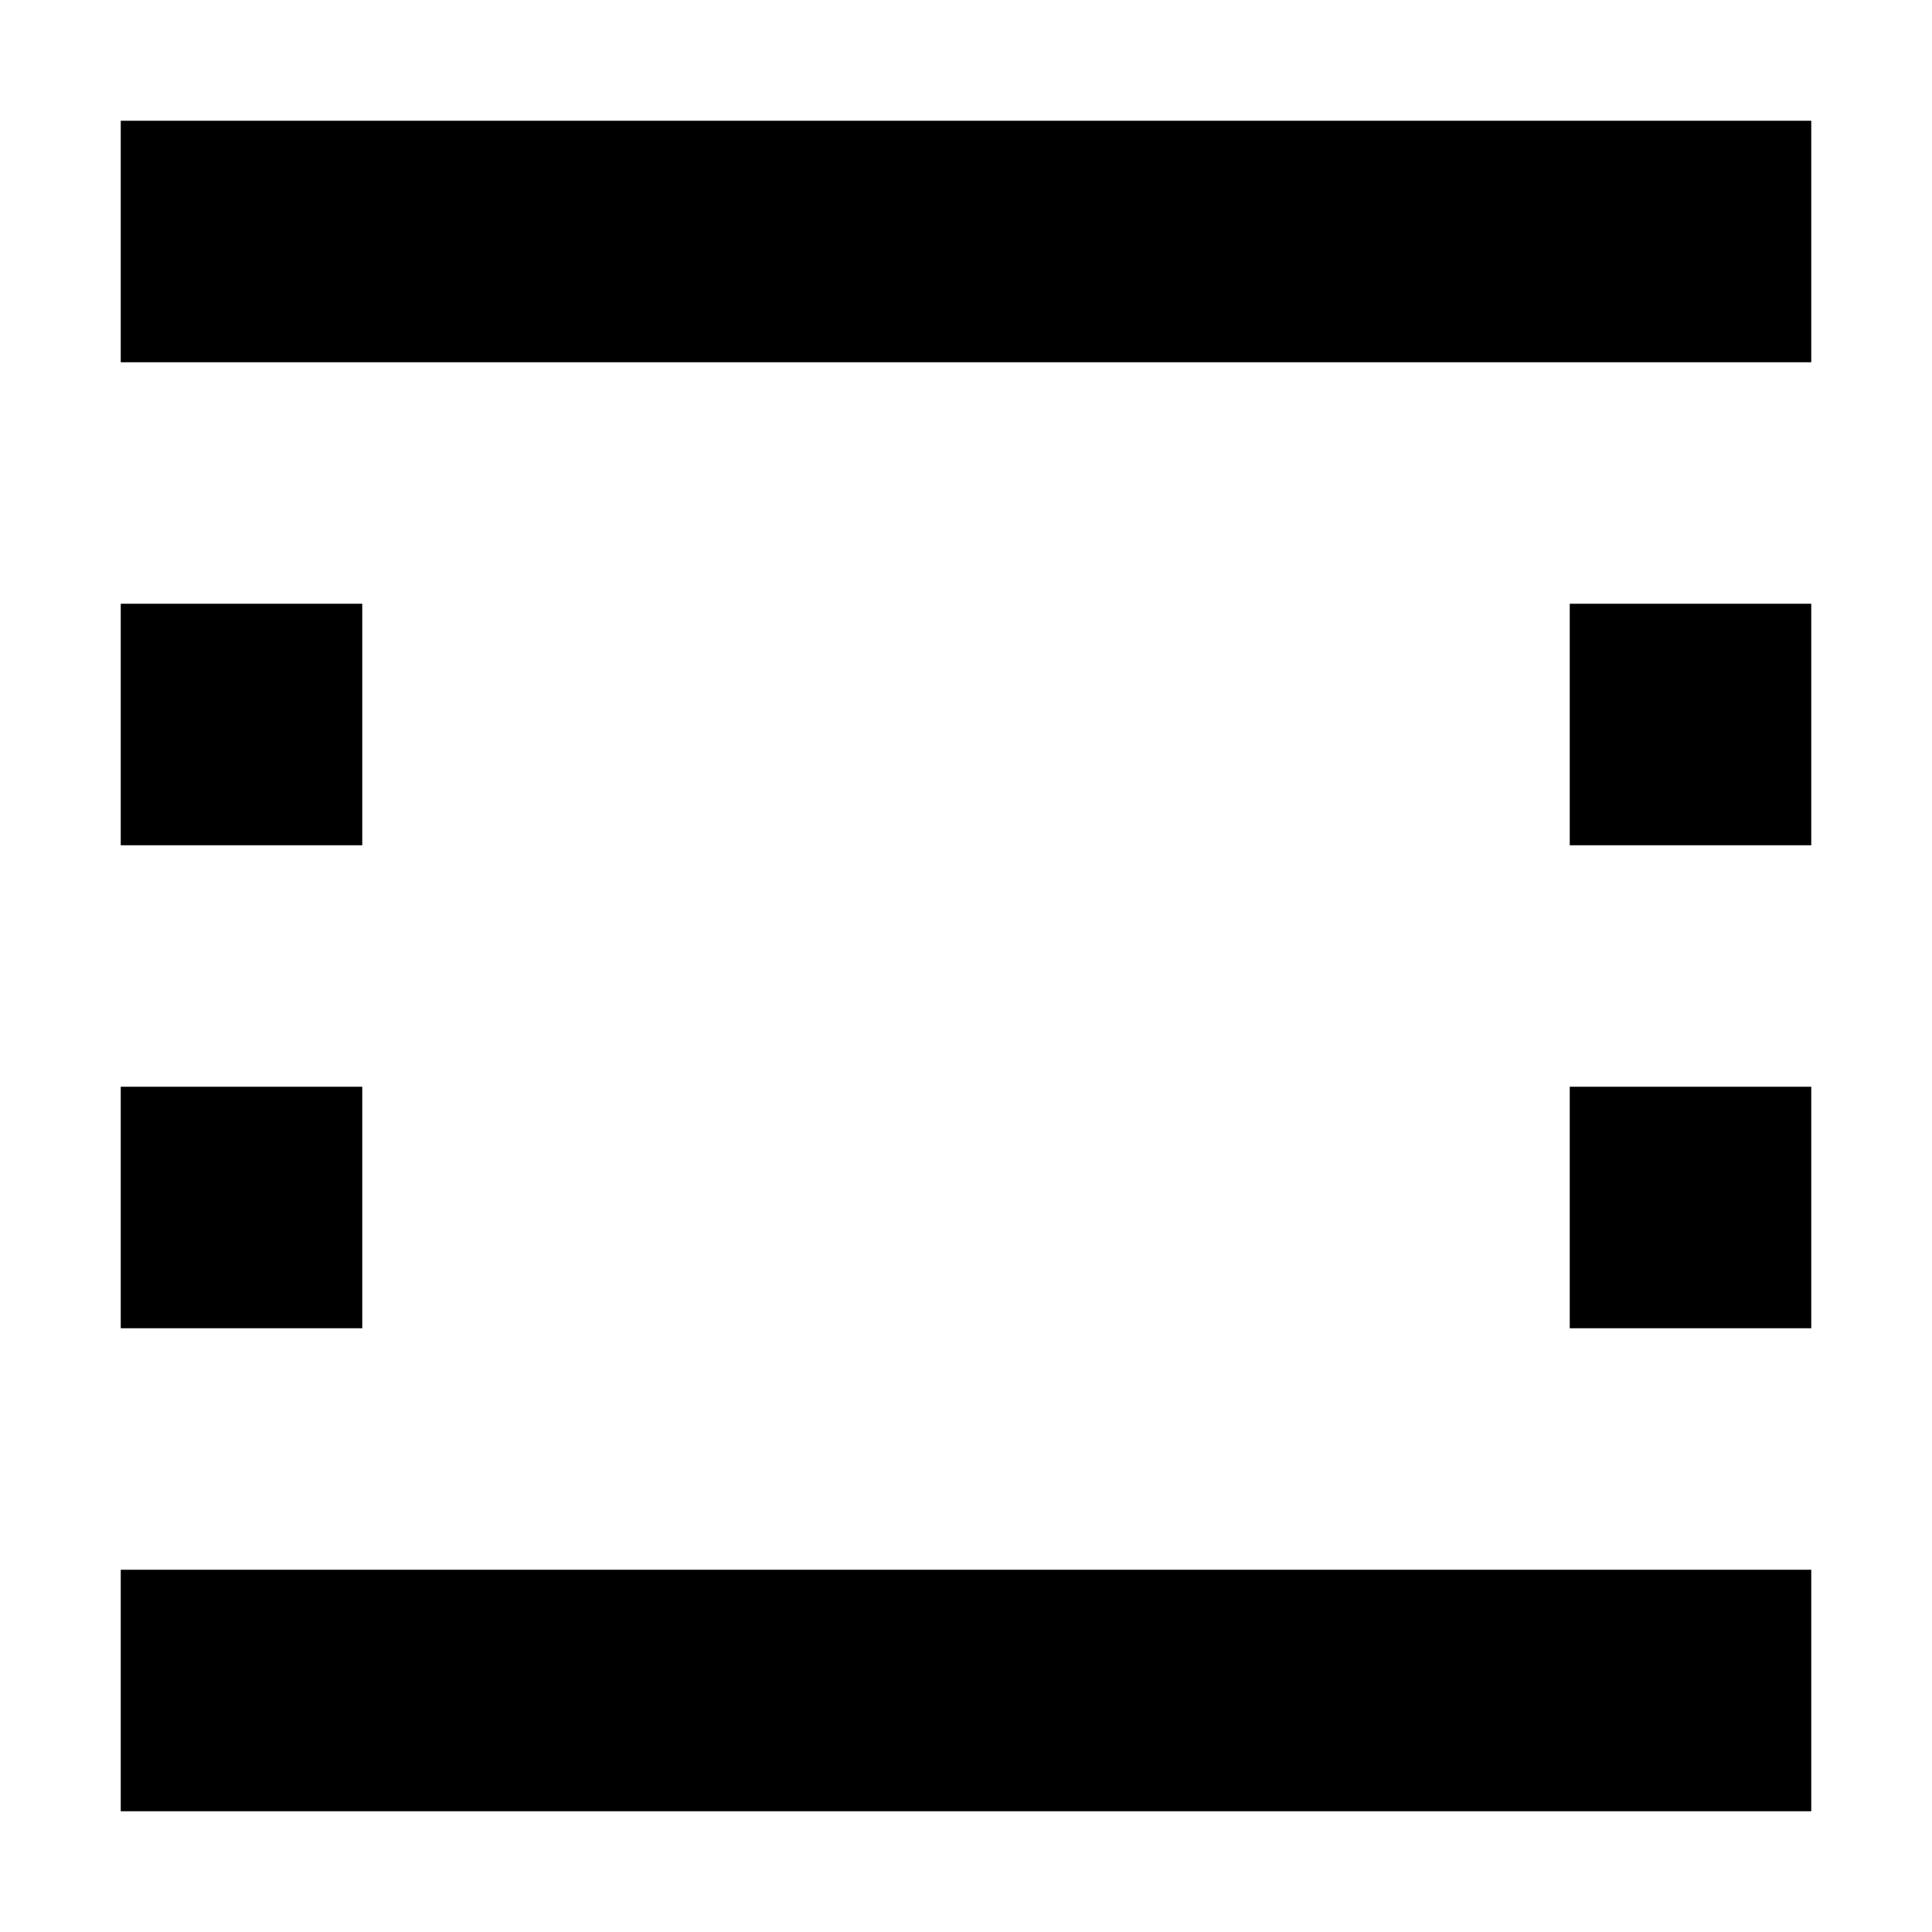 <svg width="16" height="16" viewBox="0 0 16 16" fill="none" xmlns="http://www.w3.org/2000/svg">
<path d="M15 1H1V3H15V1Z" fill="black"/>
<path d="M1 13V15H15V13H1Z" fill="black"/>
<path d="M3 9H1V11H3V9Z" fill="black"/>
<path d="M15 9H13V11H15V9Z" fill="black"/>
<path d="M13 5H15V7H13V5Z" fill="black"/>
<path d="M1 5H3V7H1V5Z" fill="black"/>
</svg>
